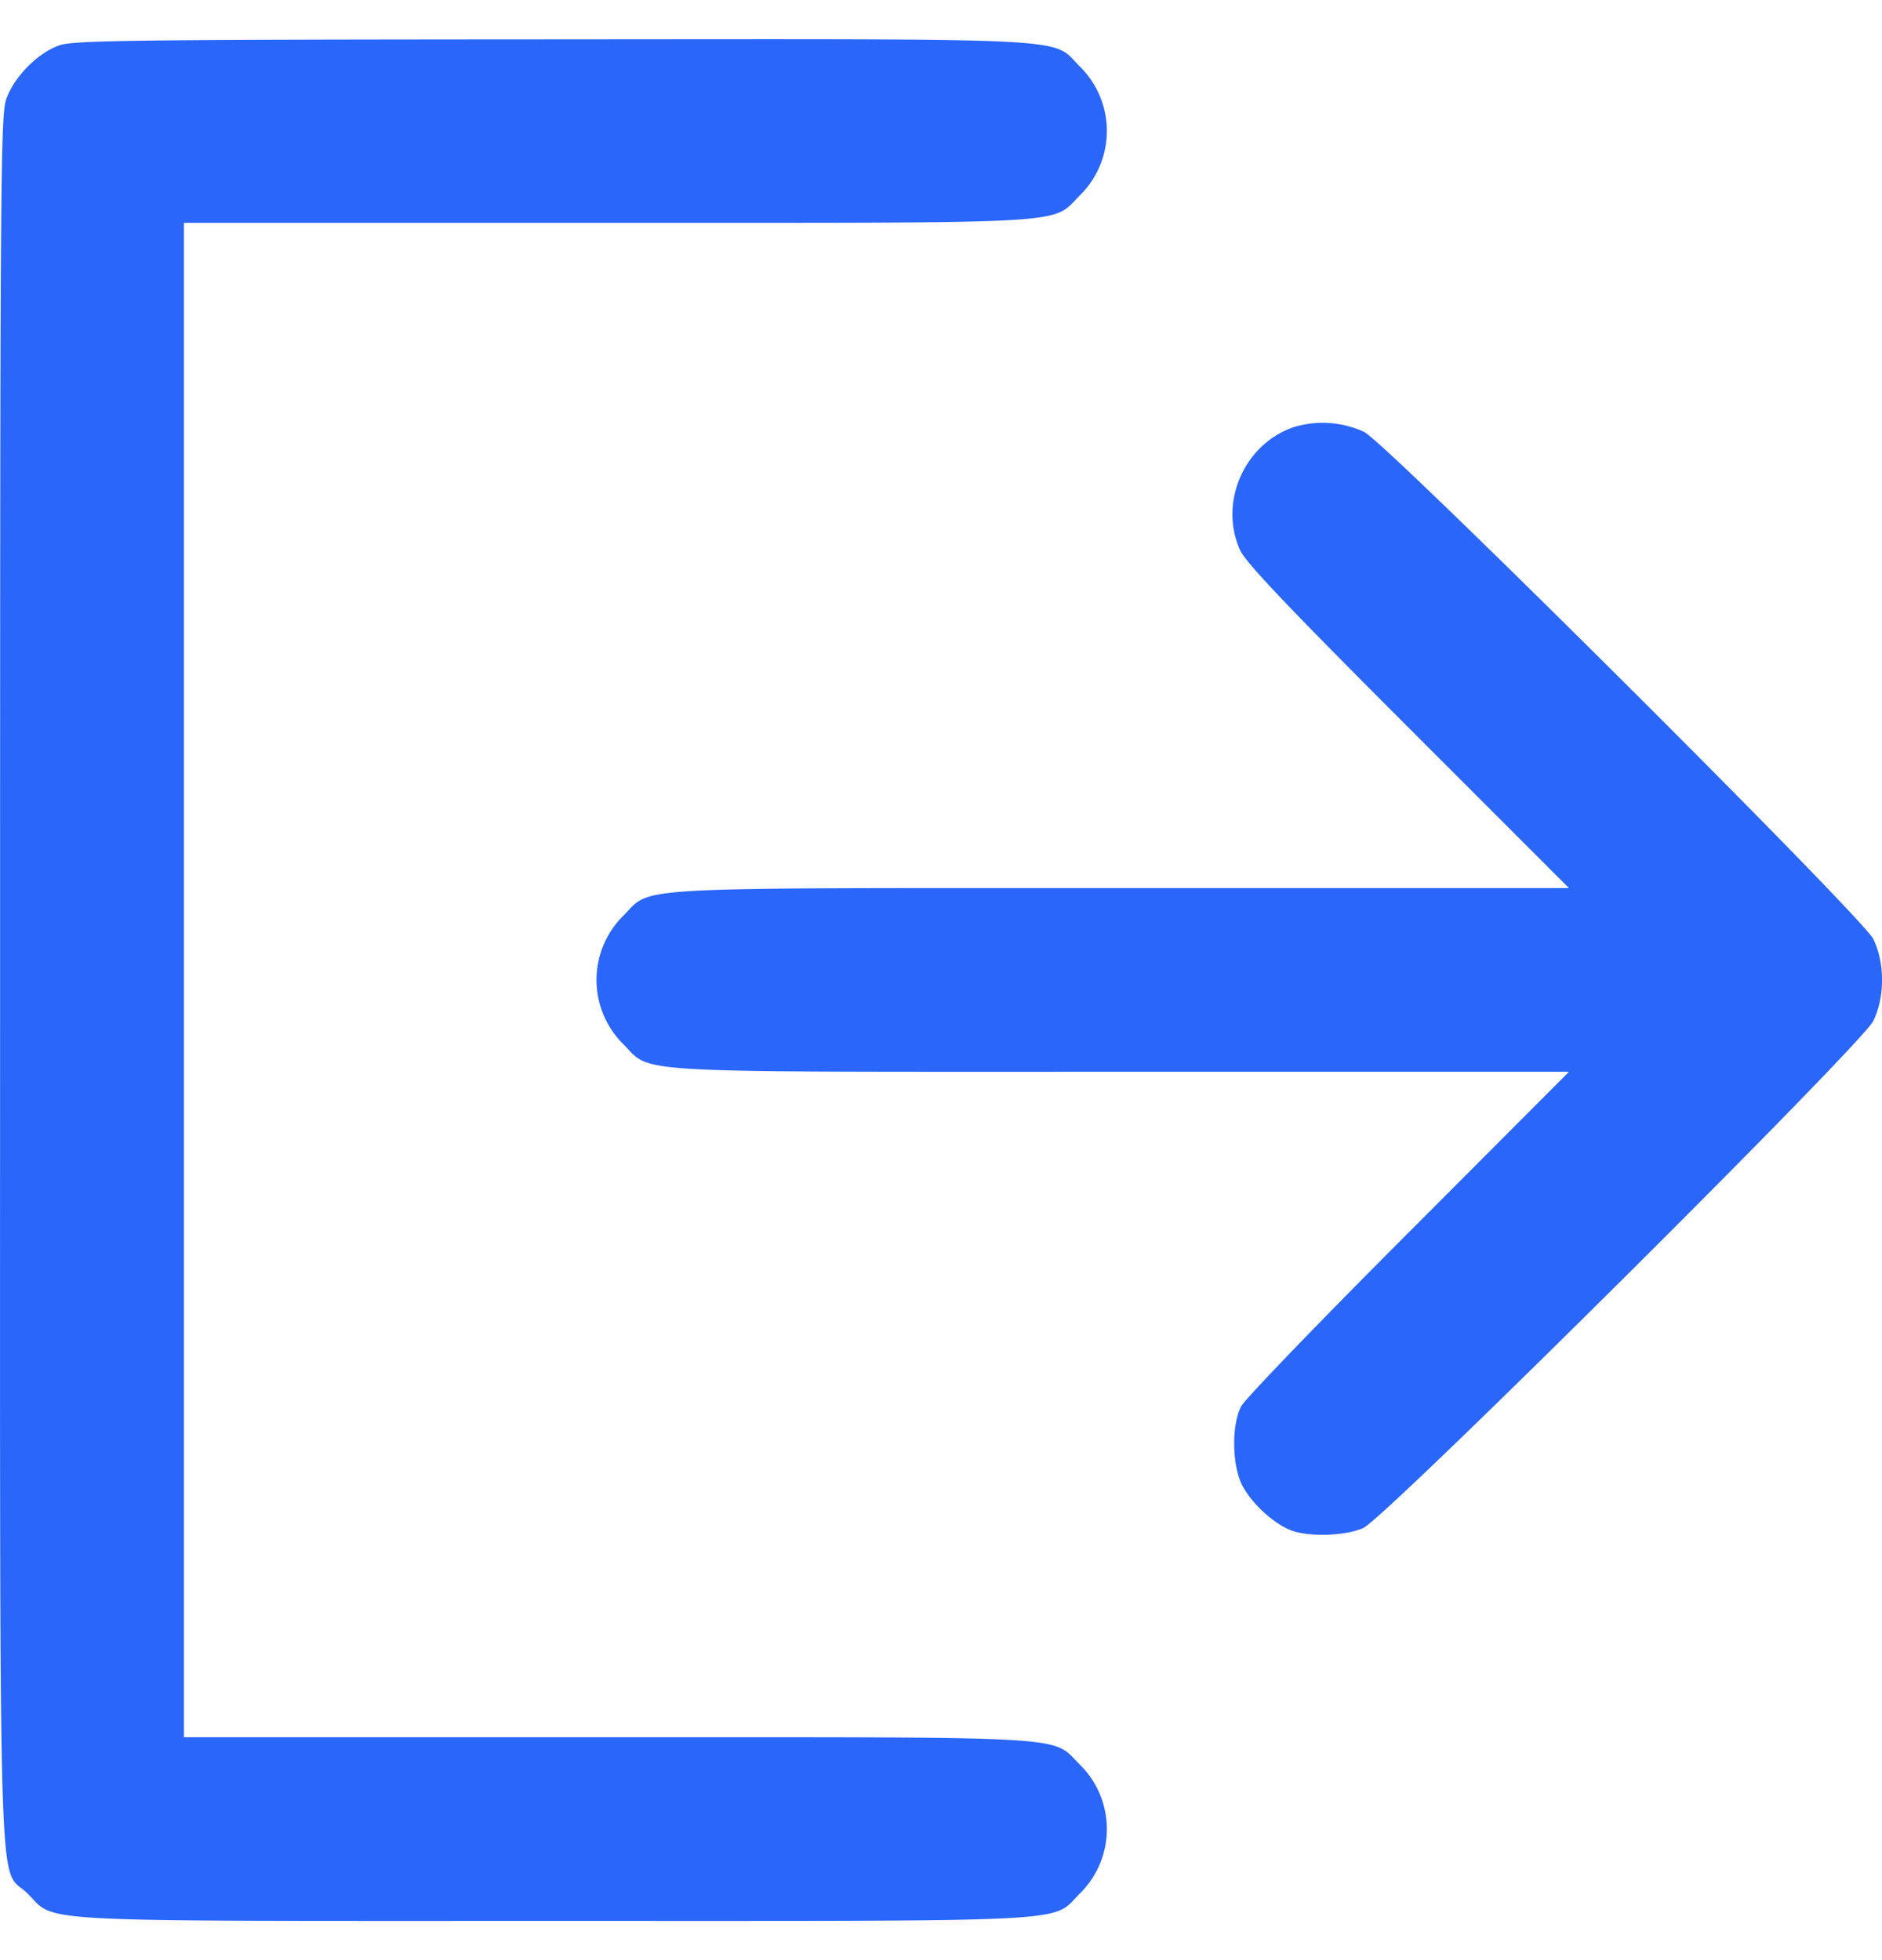 <svg width="24" height="25" viewBox="0 0 24 25" fill="none" xmlns="http://www.w3.org/2000/svg"><path fill-rule="evenodd" clip-rule="evenodd" d="M.755.579C.478.676.175.986.078 1.27.007 1.481.001 2.383.001 12.5c0 12.344-.033 11.268.35 11.65.376.375-.098.35 6.71.35s6.334.025 6.71-.35a1.153 1.153 0 0 0 0-1.643c-.374-.373.018-.35-6.038-.35H2.346V2.842h5.387c6.056 0 5.664.023 6.038-.35a1.153 1.153 0 0 0 0-1.643c-.376-.376.102-.351-6.73-.347C1.66.505.939.514.755.579zm15.759 4.864c-.64.206-.976.96-.701 1.571.071.16.597.713 2.145 2.262l2.05 2.051h-5.703c-6.41 0-5.98-.024-6.354.35a1.153 1.153 0 0 0 0 1.643c.374.375-.056.35 6.354.35h5.703l-2.047 2.052c-1.127 1.128-2.087 2.124-2.133 2.215-.126.24-.117.76.016 1.012.117.223.385.472.606.564.223.093.705.08.936-.025.285-.129 6.354-6.164 6.502-6.465.15-.303.15-.745 0-1.048-.14-.283-6.194-6.314-6.49-6.465a1.263 1.263 0 0 0-.884-.067z" fill="#2B66FB"/></svg>